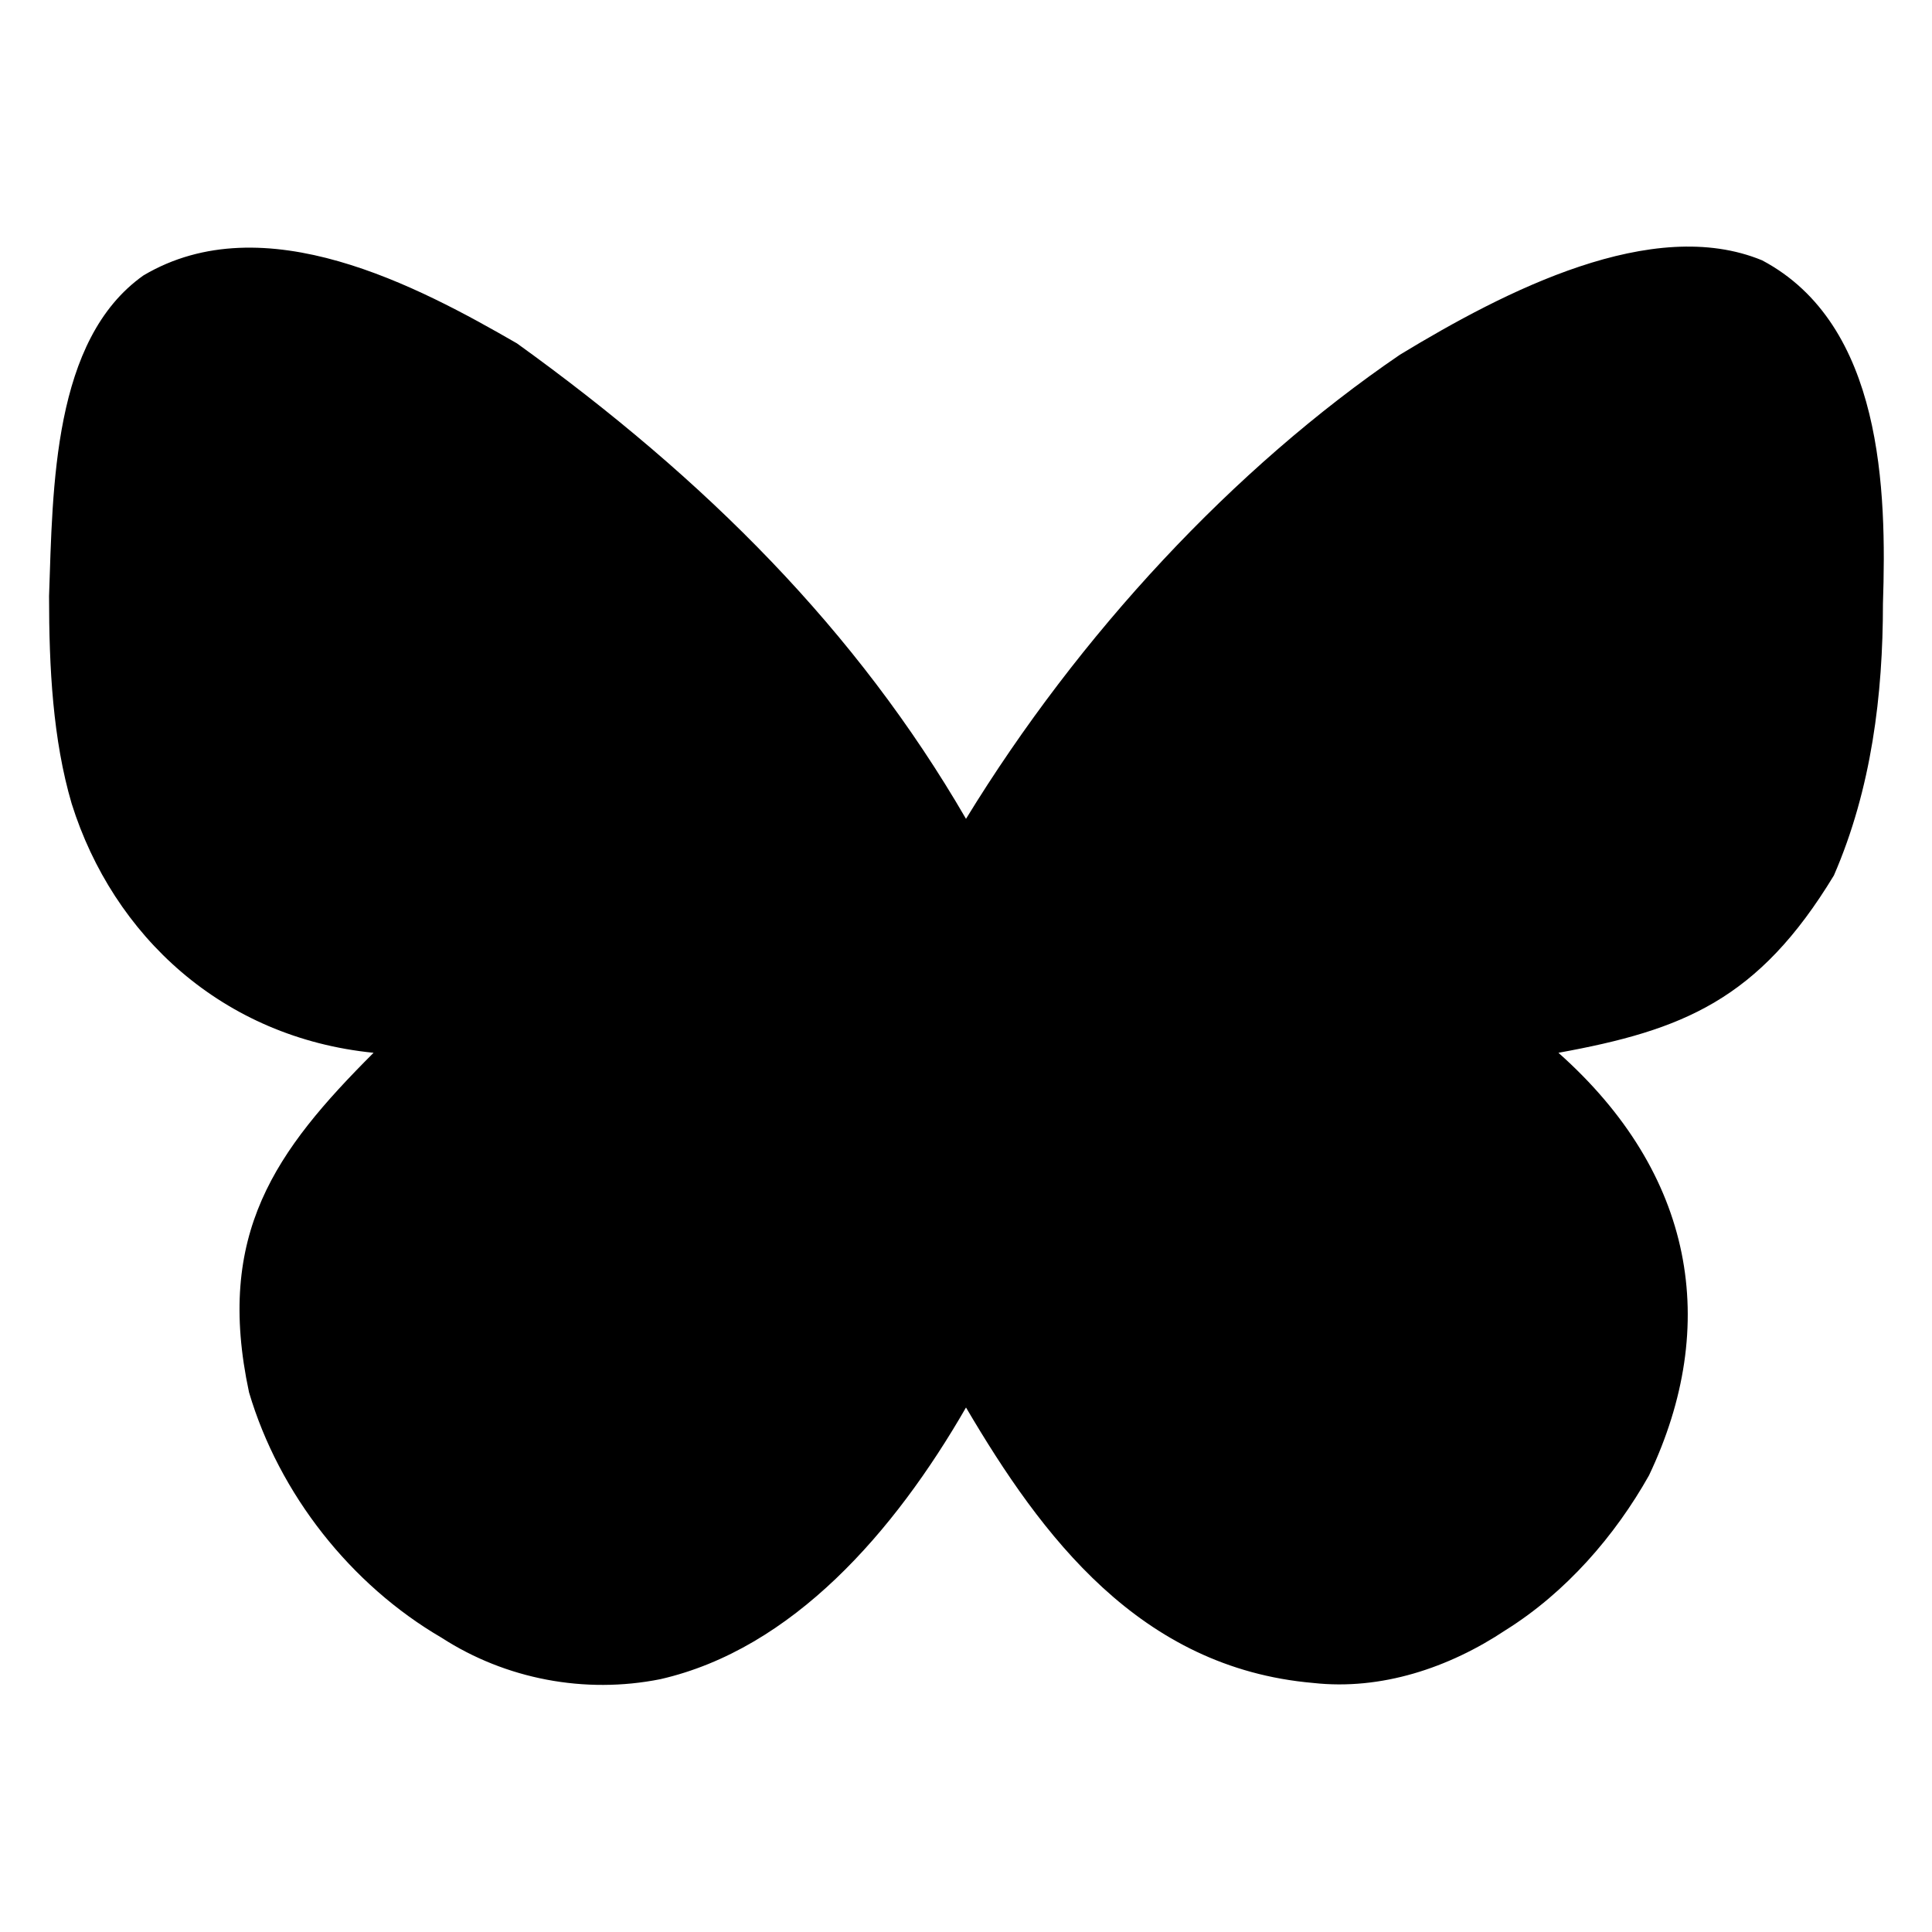 <svg xmlns="http://www.w3.org/2000/svg" width="512" height="512" viewBox="0 0 512 512" version="1"><path d="m38 73c32-19 73 3 99 18 50 36 90 76 119 126 30-49 71-93 115-123 28-17 67-37 96-25 32 17 33 61 32 91 0 24-3 49-13 72-20 33-40 41-73 47 36 32 43 72 24 112-9 16-22 31-38 41-15 10-33 16-51 14-46-4-72-39-92-73-19 33-46 64-81 72-20 4-41 0-58-11C93 420 74 396 66 369 57 327 73 305 99 279 59 275 30 248 19 213 14 196 13 177 13 158 14 129 14 90 38 73Z"/></svg>
